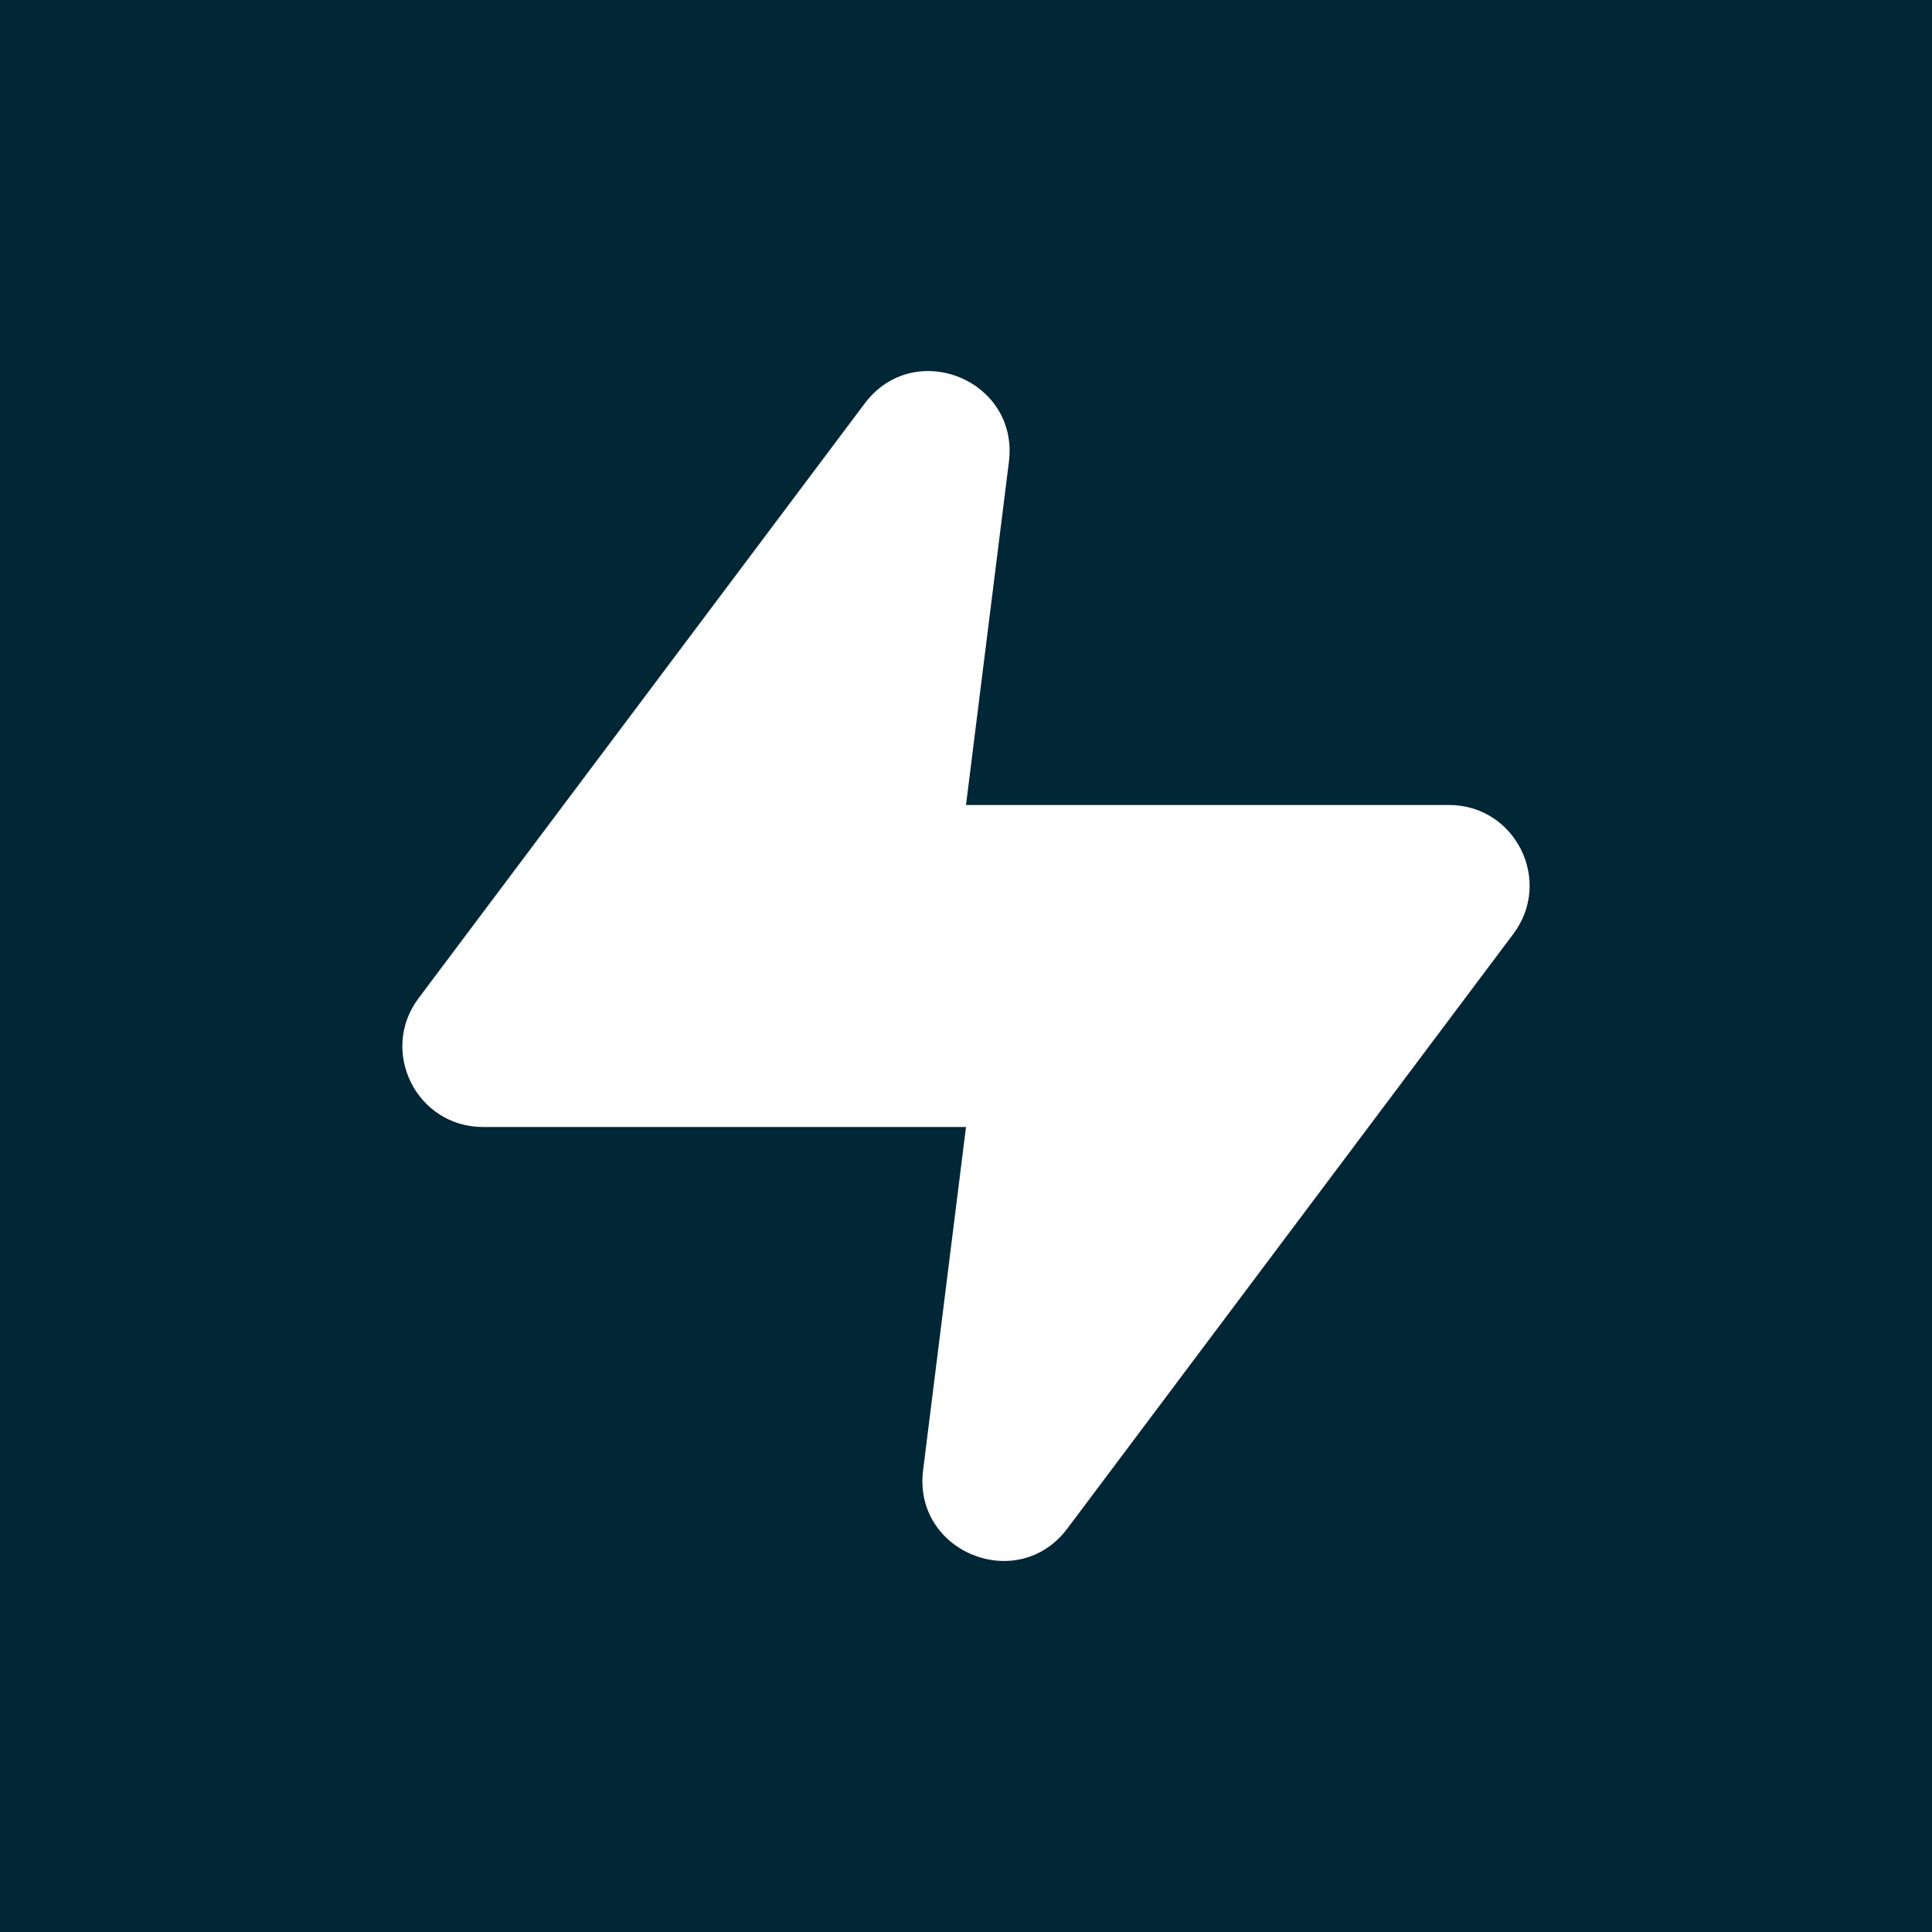 <svg width="24" height="24" viewBox="0 0 24 24" fill="none" xmlns="http://www.w3.org/2000/svg">
<rect width="24" height="24" fill="#012635"/>
<path d="M12.533 5.737C12.66 4.719 11.356 4.192 10.741 5.013L5.2 12.4C4.705 13.059 5.176 14 6 14H12L11.467 18.264C11.34 19.281 12.644 19.808 13.259 18.988L18.8 11.6C19.294 10.941 18.824 10 18 10H12L12.533 5.737Z" fill="white"/>
</svg>

